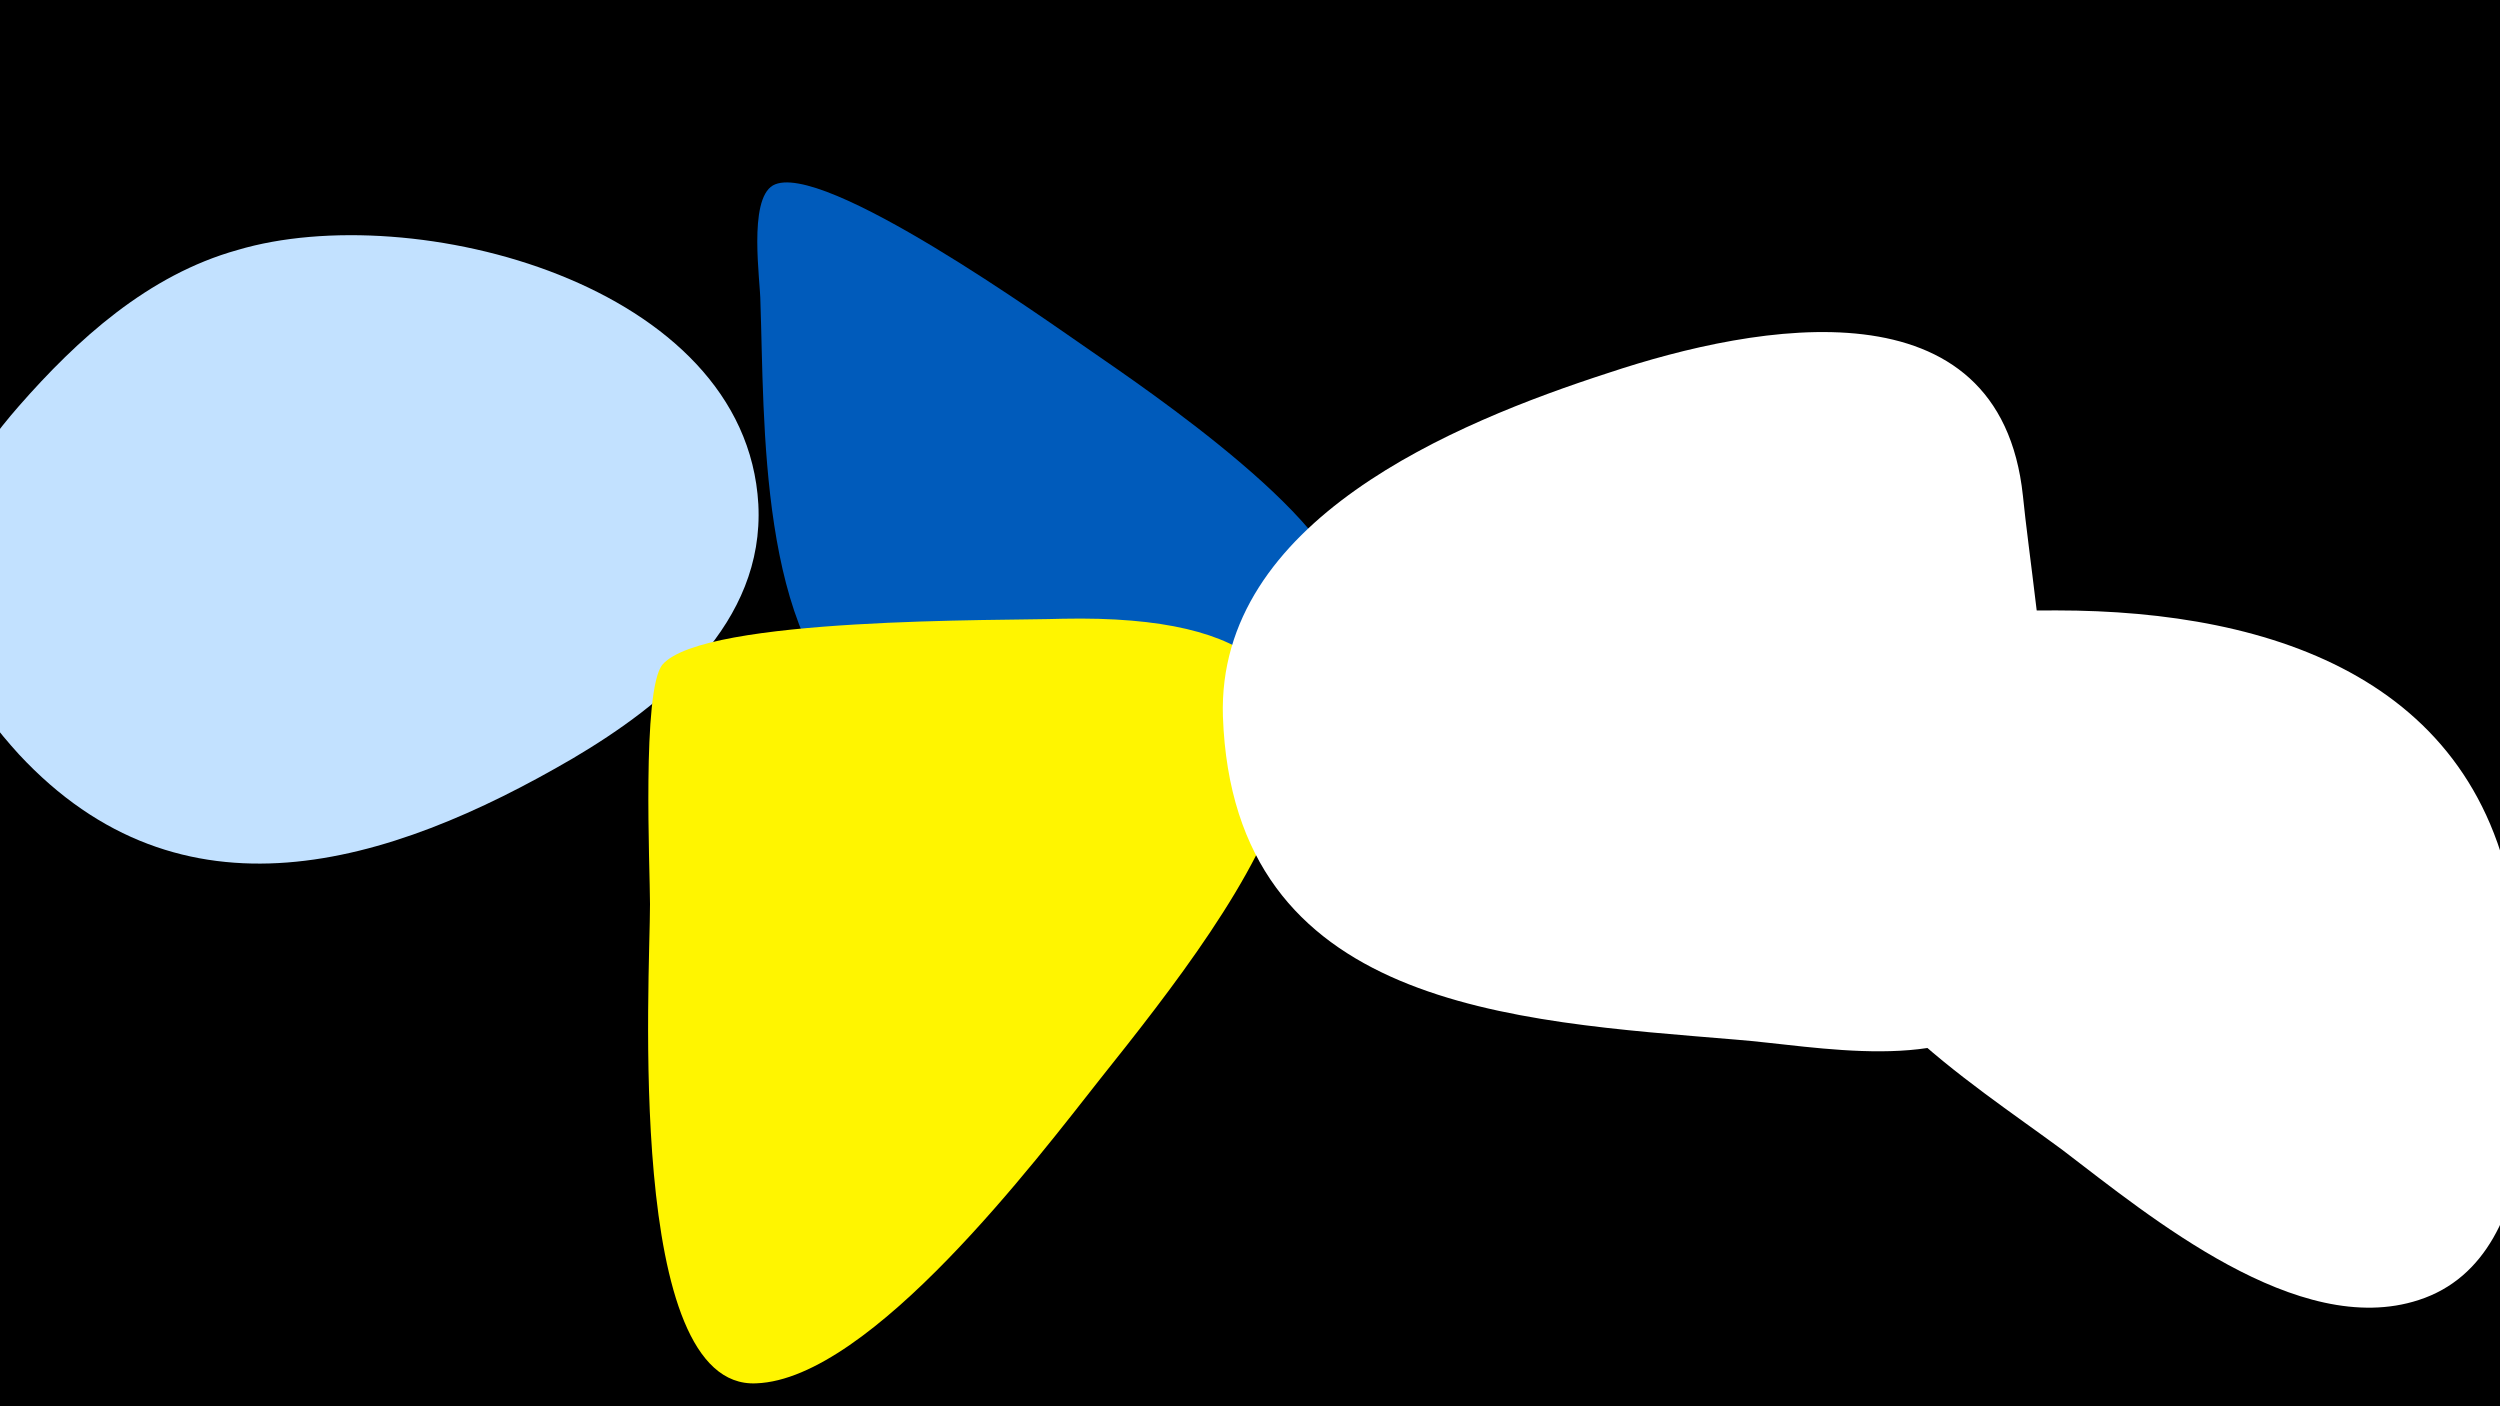 <svg width="1200" height="675" viewBox="-500 -500 1200 675" xmlns="http://www.w3.org/2000/svg"><path d="M-500-500h1200v675h-1200z" fill="#000"/><path d="M-136-258c-6-106-166-147-250-122-43 12-77 43-105 75-21 24-41 55-40 88 2 30 20 57 40 79 78 84 177 54 266 2 44-26 92-65 89-122z"  fill="#c2e1ff" /><path d="M23-332c-19-13-129-92-152-79-12 7-6 46-6 56 2 56-1 163 50 199 48 34 227-20 231-53 4-37-97-105-123-123z"  fill="#005bbb" /><path d="M10-203c-29 1-172-1-192 22-10 12-6 98-6 115 0 36-12 233 51 230 55-2 135-108 165-146 67-84 177-225-18-221z"  fill="#fff500" /><path d="M471-262c-11-104-127-83-199-59-74 24-188 71-185 165 5 140 139 146 246 155 39 3 103 17 133-15 37-40 10-195 5-246z"  fill="#fff" /><path d="M708-55c-14-118-116-152-221-152-33 0-82 0-105 28-18 21-18 65-15 91 7 63 77 106 123 140 42 32 113 91 171 72 65-21 54-129 47-179z"  fill="#fff" /></svg>